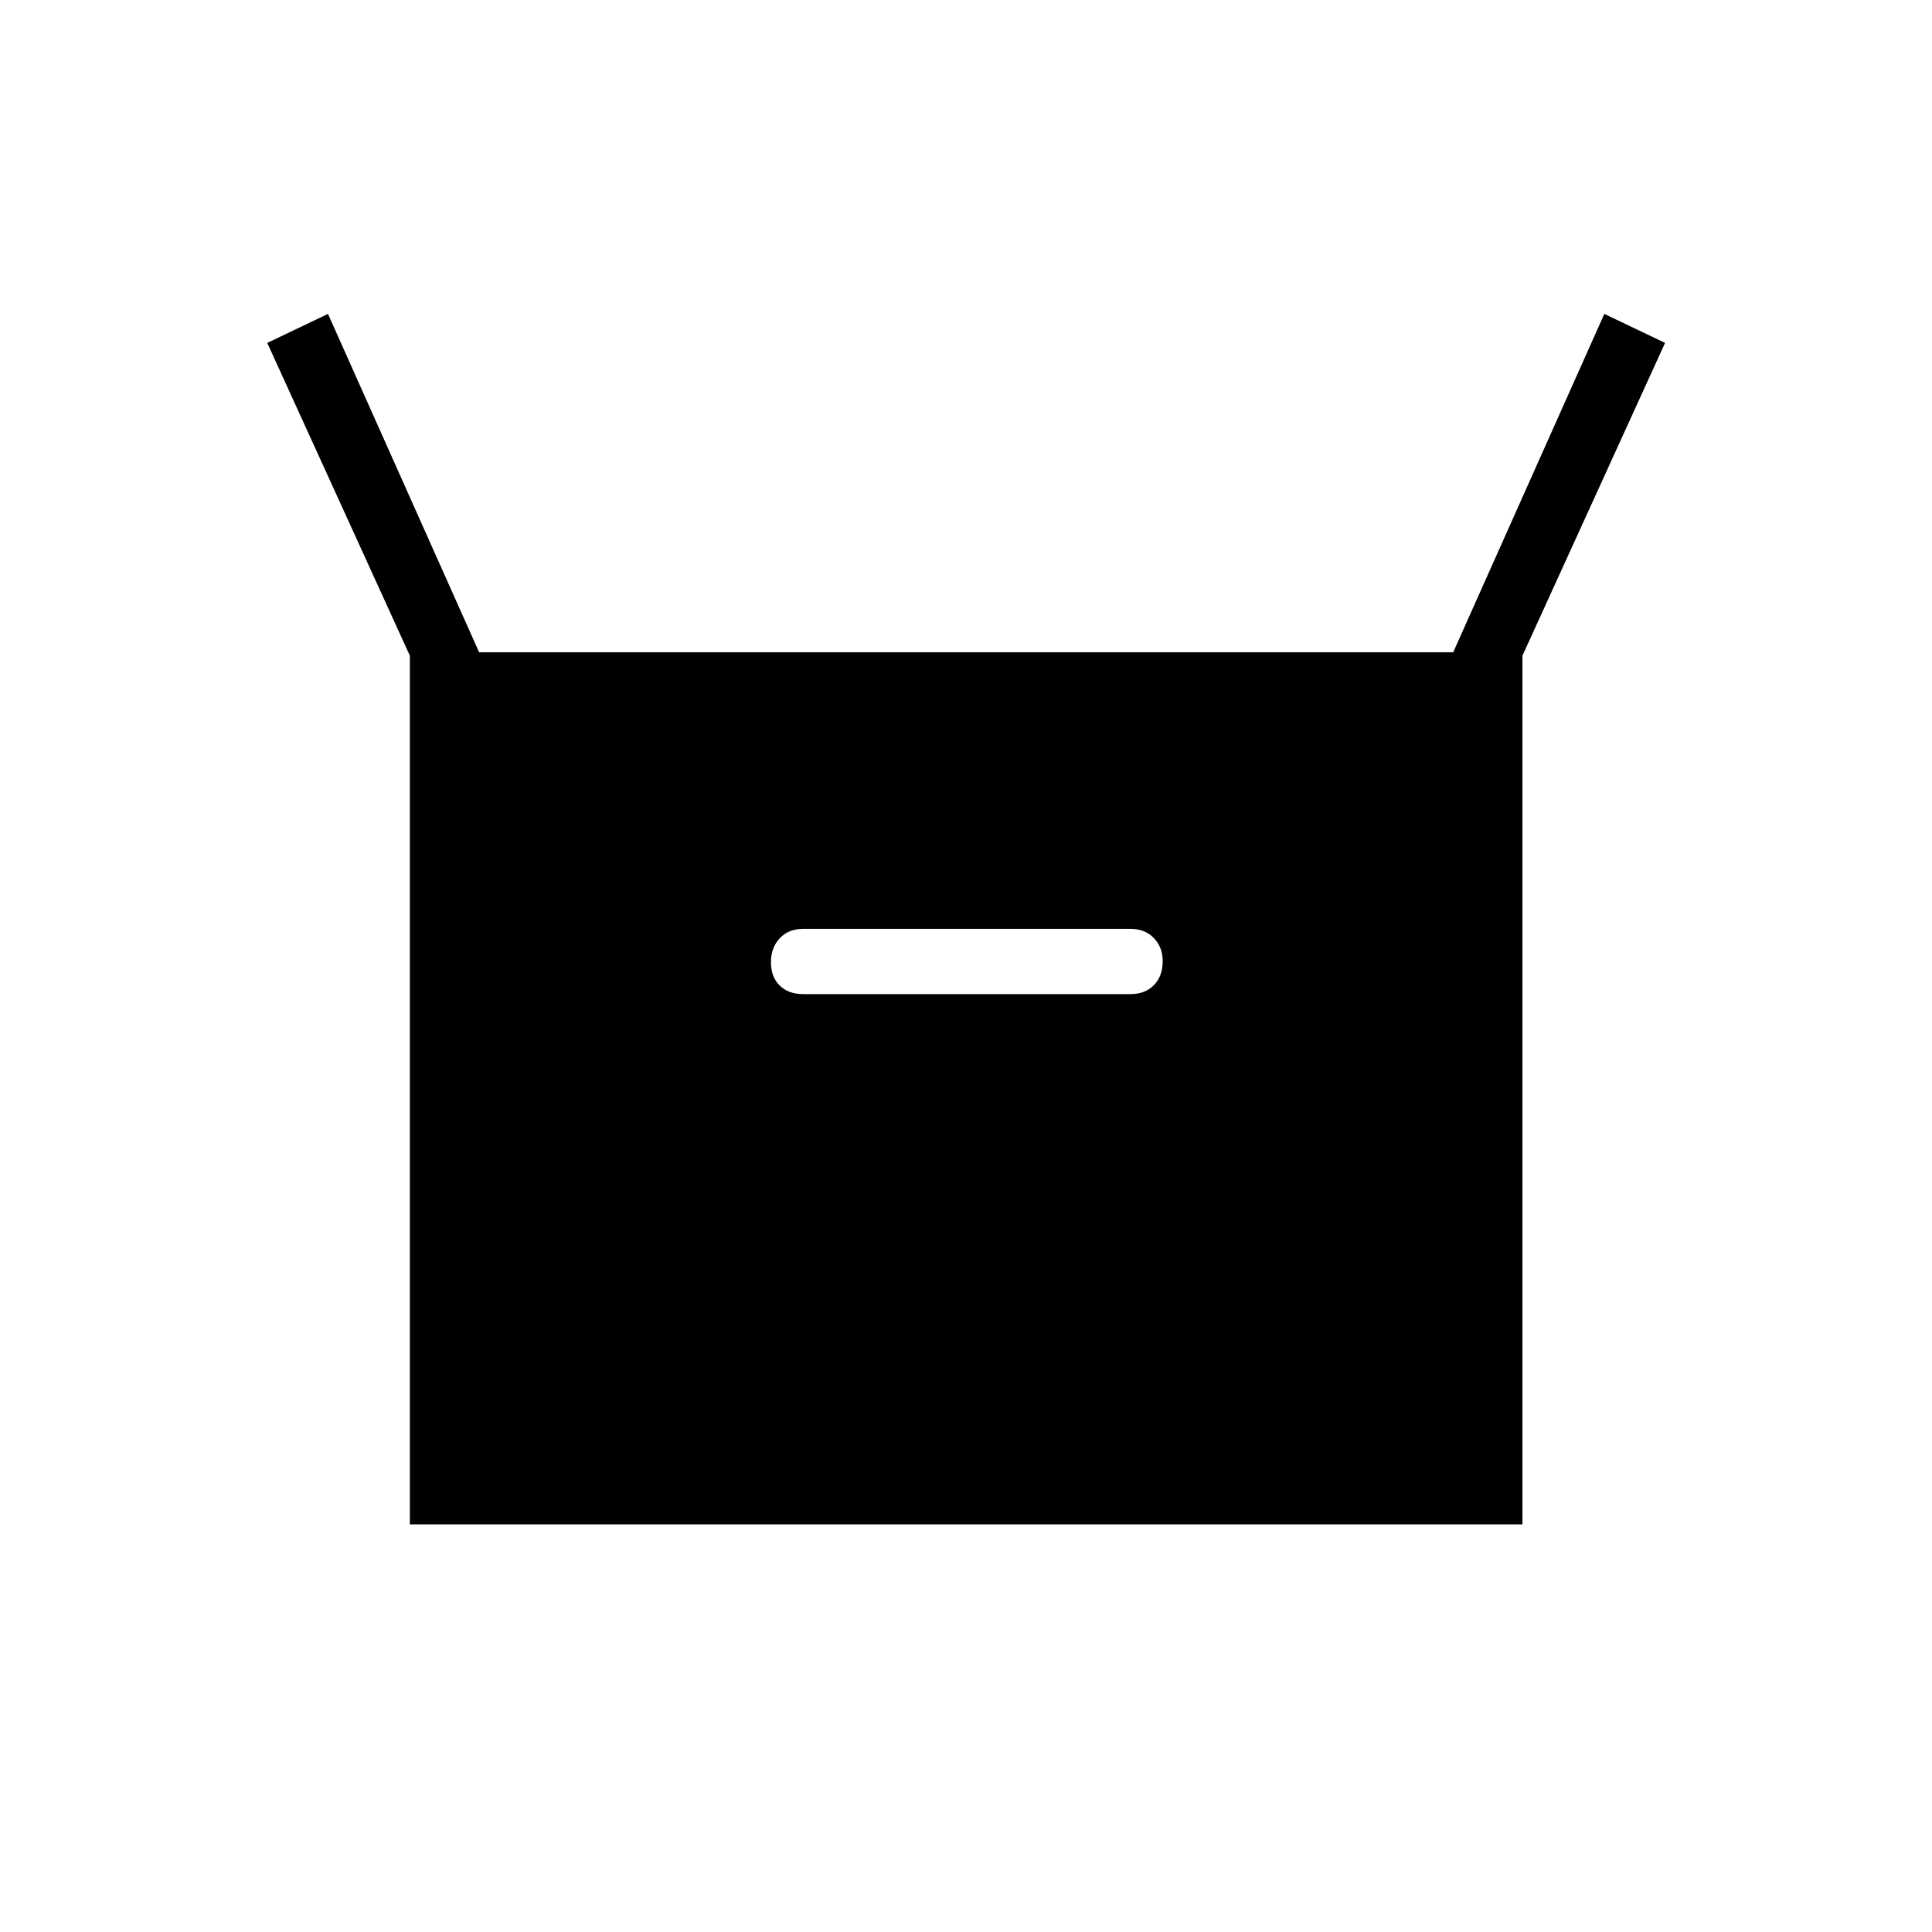 <svg xmlns="http://www.w3.org/2000/svg" height="40" viewBox="0 -960 960 960" width="40"><path d="M203.666-202.538V-634.18l-70.872-155.436 30.18-14.41 75.103 168.154h484l75.103-168.154 30.179 14.41-70.872 155.436v431.642H203.666Zm195.488-263.488h162.513q7.353 0 11.715-4.461t4.362-11.962q0-6.782-4.362-11.397-4.362-4.616-11.715-4.616H399.154q-7.353 0-11.715 4.694-4.362 4.693-4.362 11.818 0 7.419 4.362 11.671 4.362 4.253 11.715 4.253Z"/></svg>